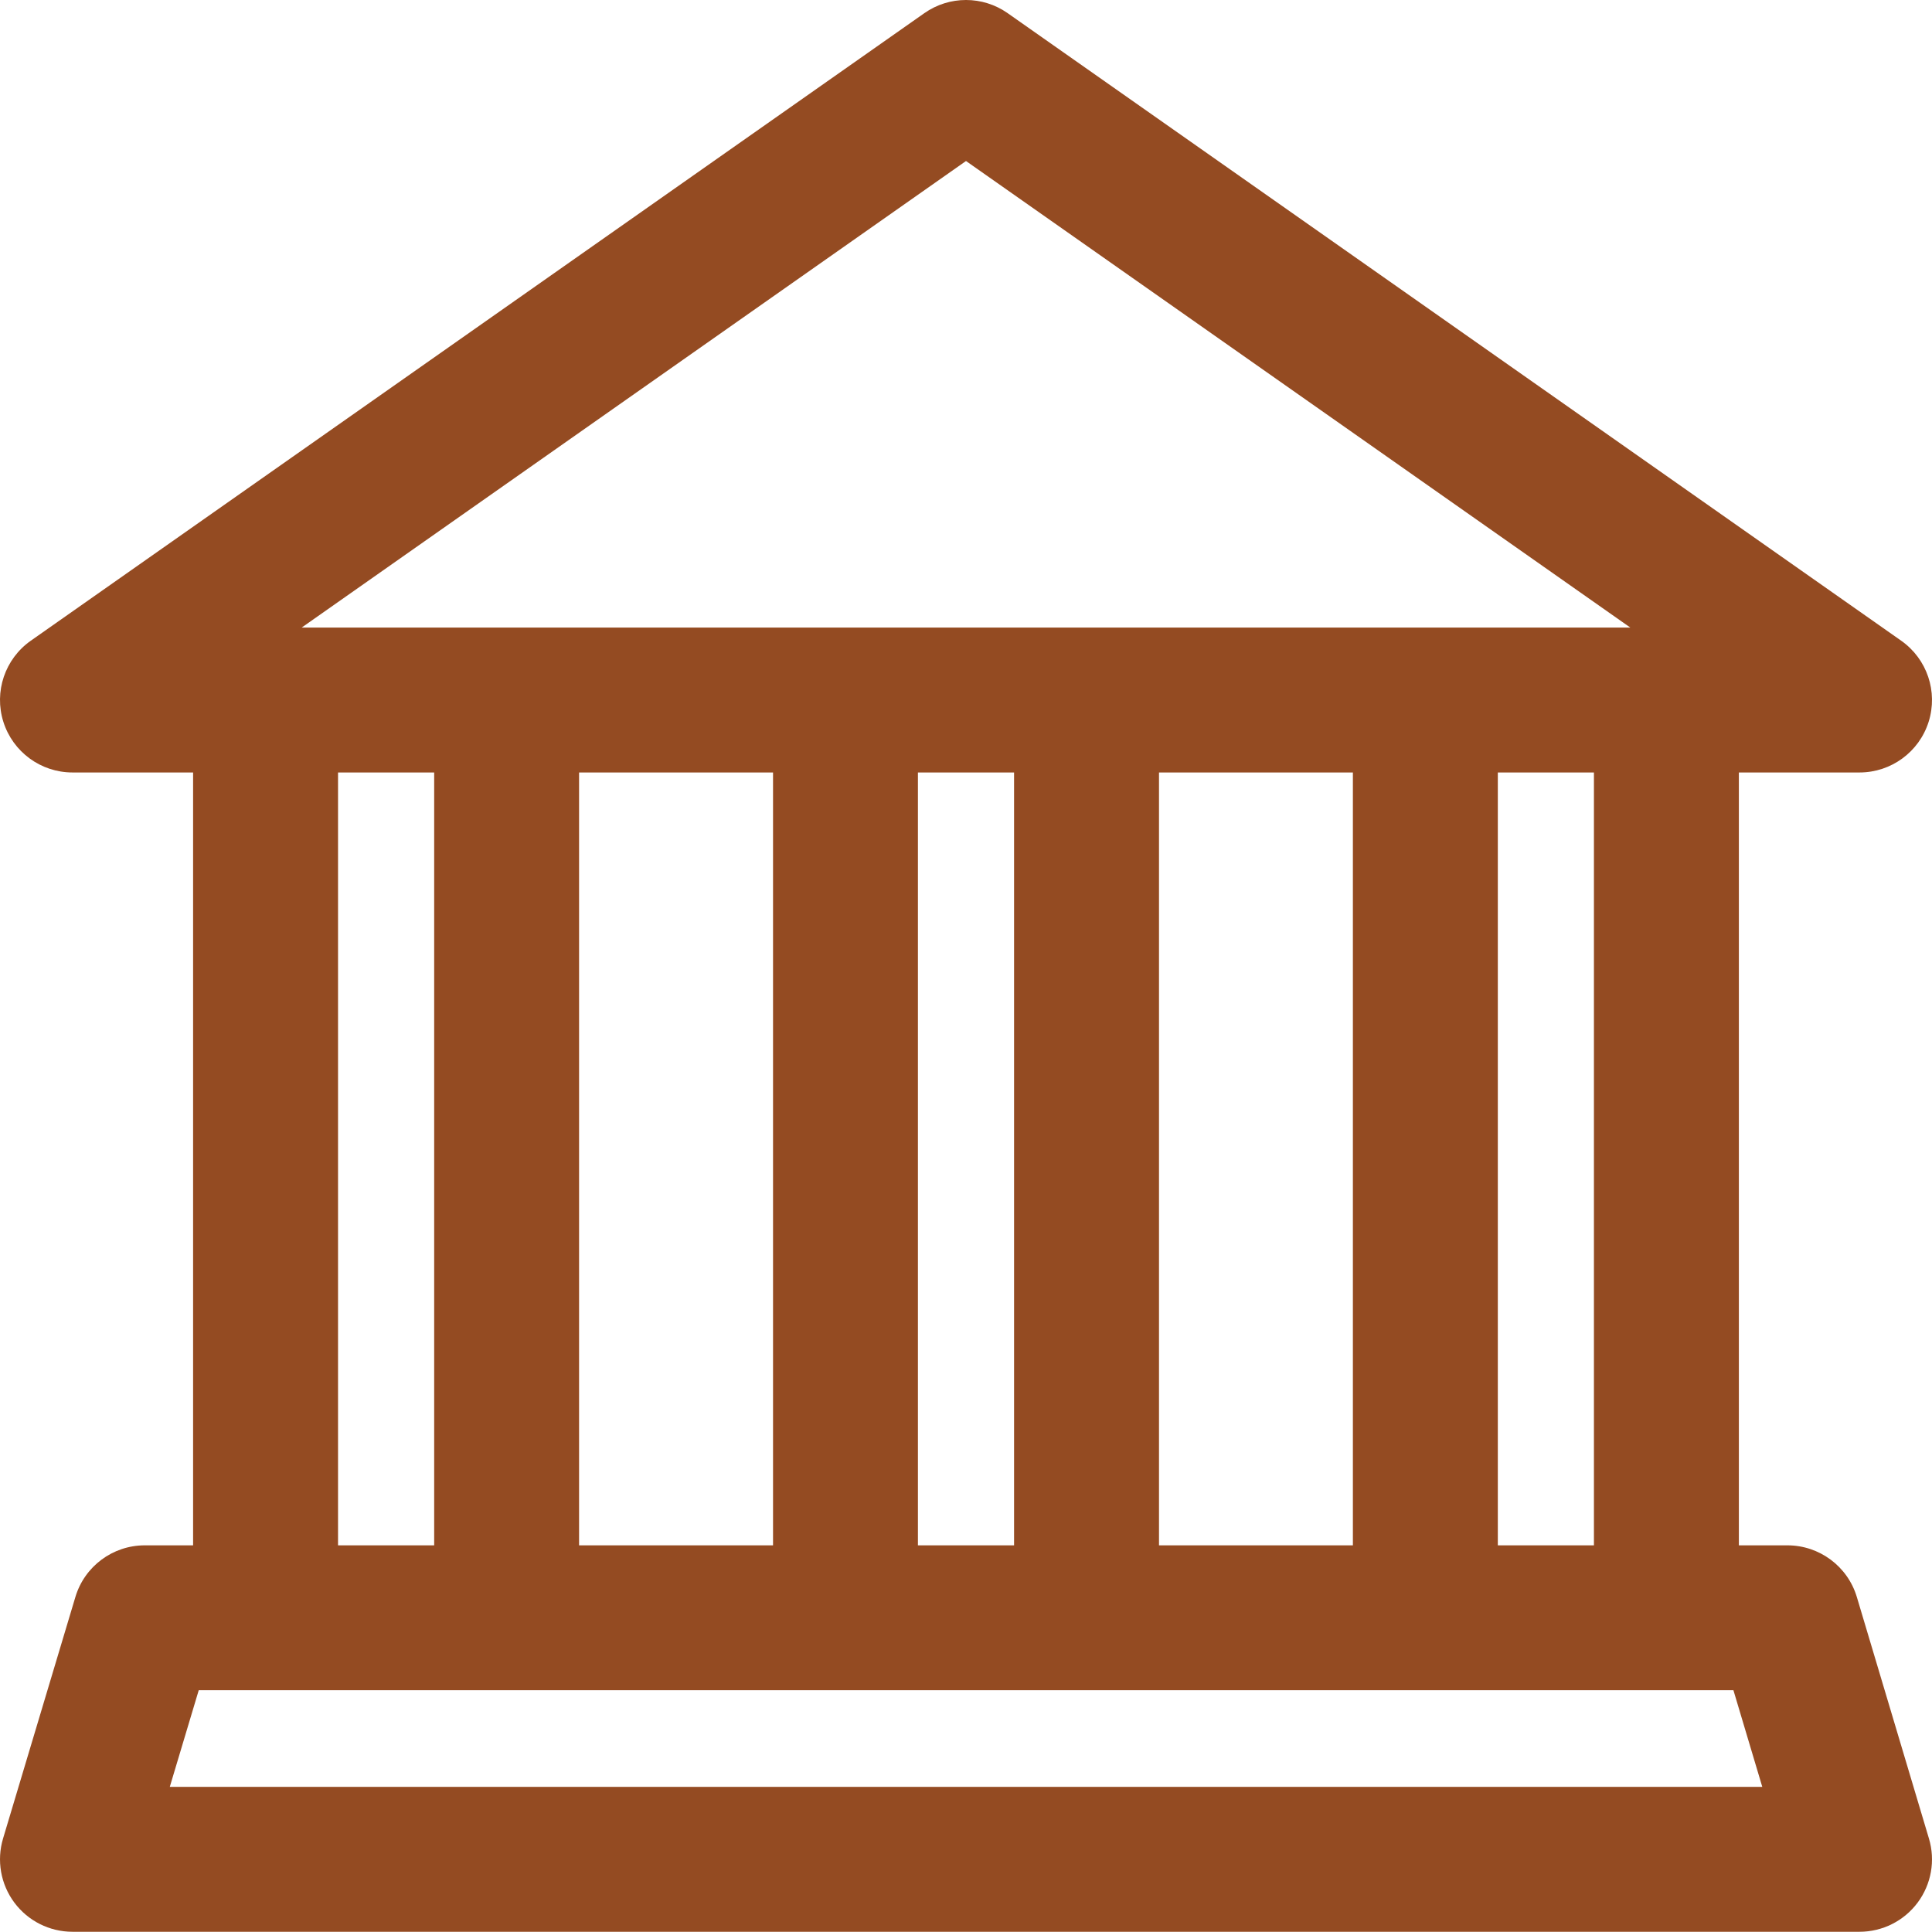 <svg width="59" height="59" viewBox="0 0 59 59" fill="none" xmlns="http://www.w3.org/2000/svg">
<path d="M30.772 0.402C30.009 -0.134 28.991 -0.134 28.228 0.402L0.941 19.566C0.151 20.121 -0.188 21.123 0.103 22.044C0.394 22.964 1.248 23.59 2.213 23.59H5.897V47.192H4.421C3.444 47.192 2.582 47.833 2.302 48.77L0.093 56.146C-0.107 56.815 0.02 57.541 0.438 58.102C0.856 58.663 1.514 58.993 2.213 58.993H56.787C57.486 58.993 58.144 58.663 58.562 58.102C58.979 57.542 59.108 56.817 58.907 56.147L56.705 48.771C56.425 47.834 55.563 47.192 54.584 47.192H53.102V23.59H56.787C57.752 23.59 58.606 22.964 58.897 22.044C59.188 21.123 58.849 20.121 58.059 19.566L30.772 0.402ZM13.259 47.192H10.323V23.59H13.259V47.192ZM6.069 51.617H52.936L53.817 54.568H5.185L6.069 51.617ZM17.684 47.192V23.59H23.607V47.192H17.684ZM30.968 47.192H28.032V23.59H30.968V47.192ZM41.315 47.192H35.394V23.59H41.315V47.192ZM48.676 47.192H45.741V23.59H48.676V47.192ZM49.786 19.164L9.214 19.164L29.5 4.917L49.786 19.164Z" fill="#944B22"/>
</svg>
